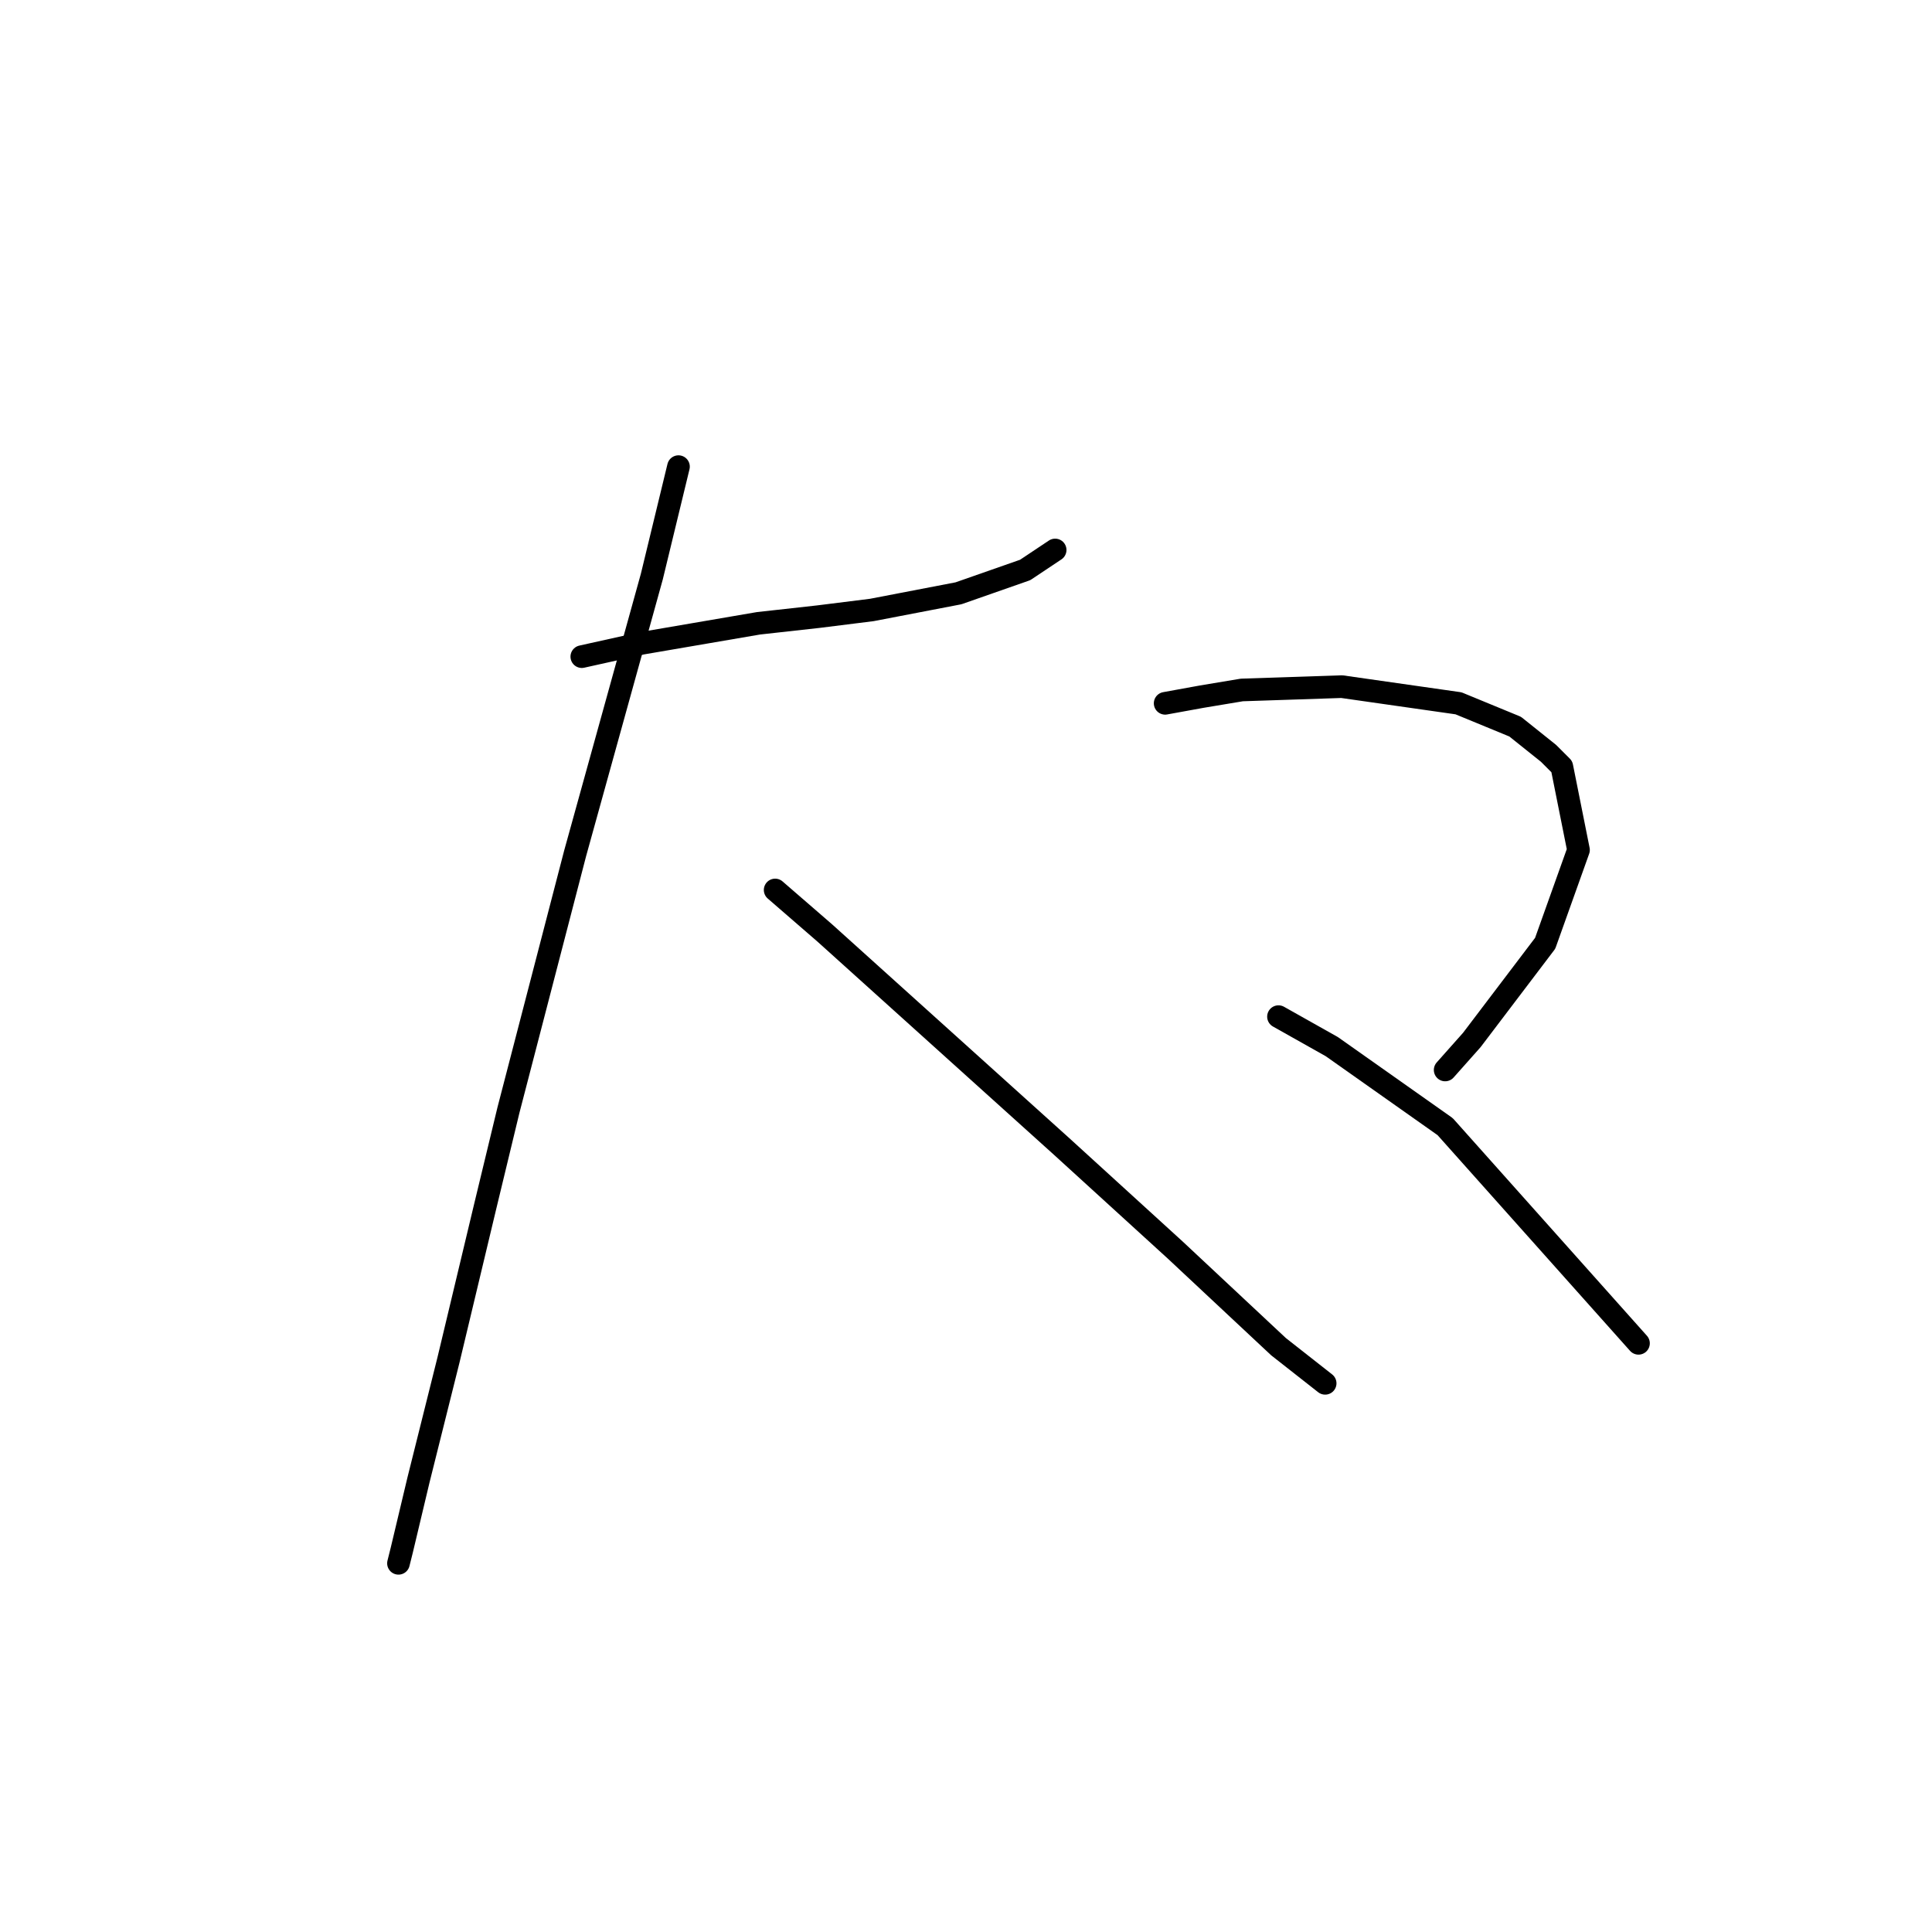 <?xml version="1.0" standalone="no"?>
    <svg width="256" height="256" xmlns="http://www.w3.org/2000/svg" version="1.1">
    <polyline stroke="black" stroke-width="3" stroke-linecap="round" fill="transparent" stroke-linejoin="round" points="77.093 87.008 85.044 85.241 100.503 82.591 108.453 81.708 115.52 80.824 127.004 78.616 135.838 75.524 139.813 72.874 139.813 72.874 " />
        <polyline stroke="black" stroke-width="3" stroke-linecap="round" fill="transparent" stroke-linejoin="round" points="89.902 61.832 86.369 76.408 76.21 113.068 67.376 147.078 64.284 159.887 59.426 180.204 55.451 196.105 53.242 205.381 52.8 207.147 52.8 207.147 " />
        <polyline stroke="black" stroke-width="3" stroke-linecap="round" fill="transparent" stroke-linejoin="round" points="102.711 117.926 109.337 123.668 140.697 151.936 155.714 165.629 169.406 178.438 175.59 183.296 175.59 183.296 " />
        <polyline stroke="black" stroke-width="3" stroke-linecap="round" fill="transparent" stroke-linejoin="round" points="154.389 93.192 159.248 92.308 164.548 91.425 177.798 90.983 193.258 93.192 200.766 96.284 205.183 99.817 206.95 101.584 209.158 112.626 204.742 124.993 195.024 137.802 191.491 141.777 191.491 141.777 " />
        <polyline stroke="black" stroke-width="3" stroke-linecap="round" fill="transparent" stroke-linejoin="round" points="169.406 134.71 176.473 138.686 191.491 149.286 217.109 177.996 217.109 177.996 " />
        </svg>